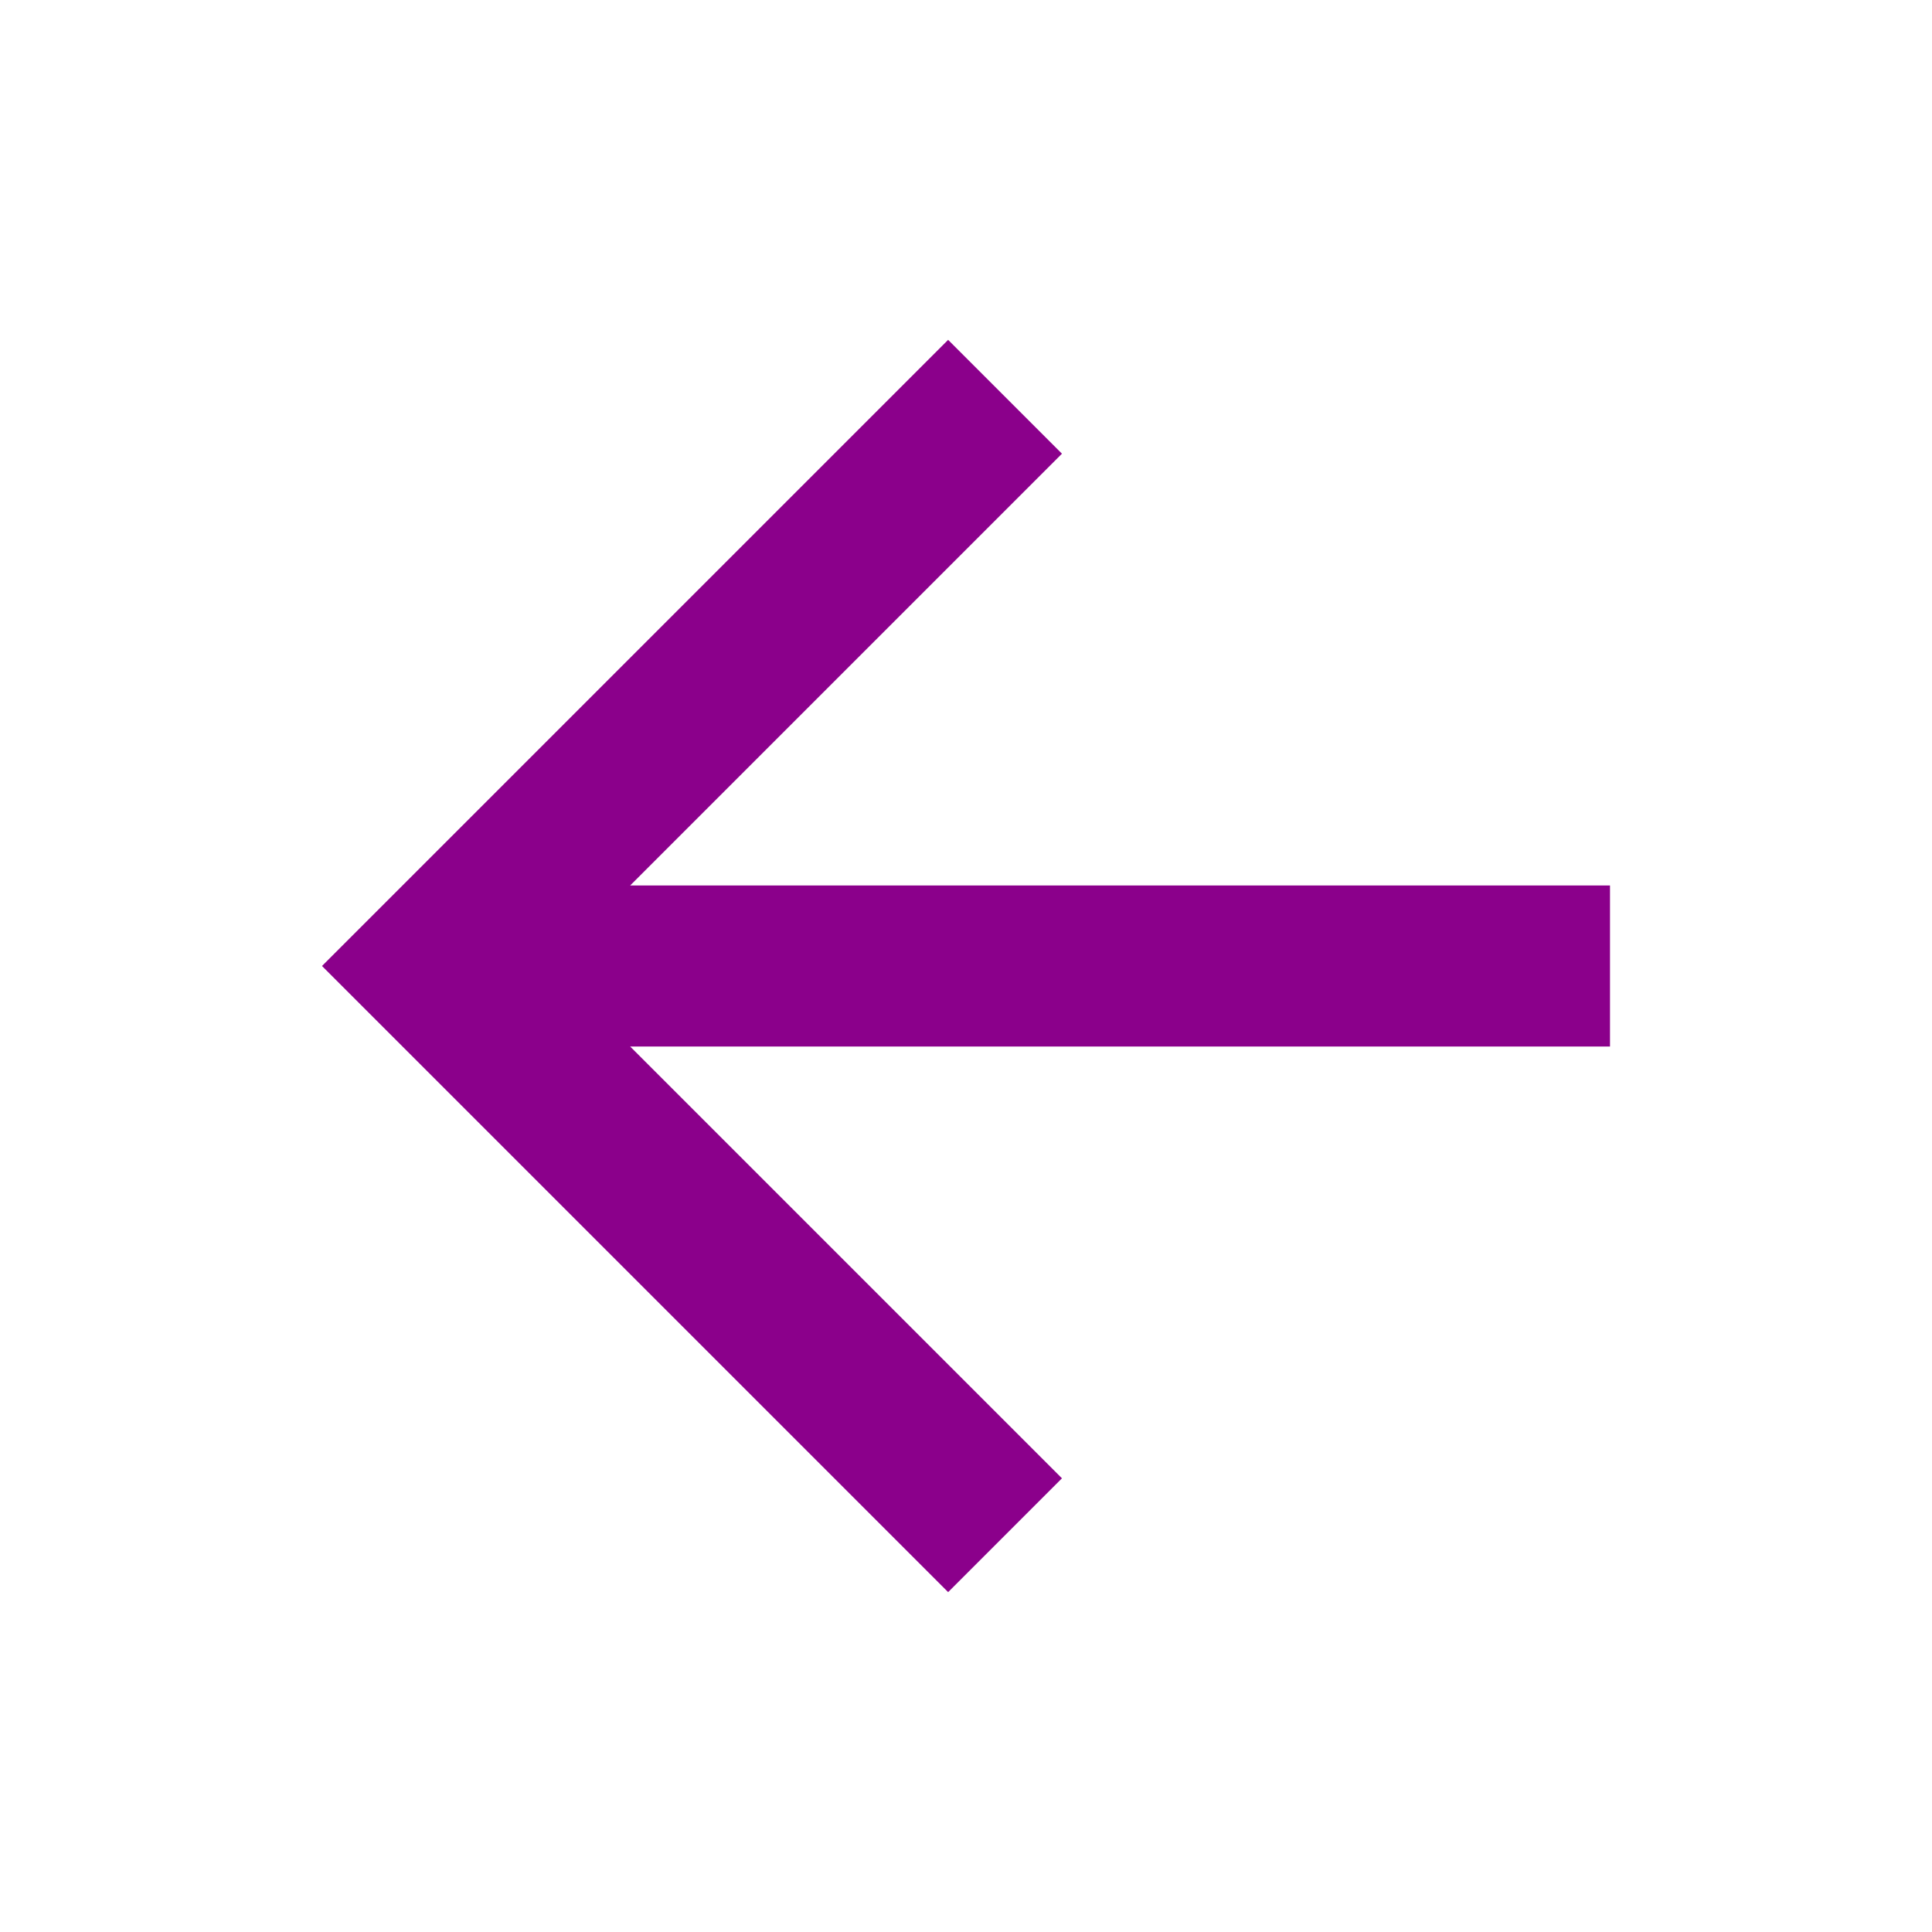 <svg width="24" height="24" viewBox="0 0 24 24" fill="none" xmlns="http://www.w3.org/2000/svg">
<g clip-path="url(#clip0_413_349)">
<path d="M7.828 11H20V13H7.828L13.192 18.364L11.778 19.778L4 12L11.778 4.222L13.192 5.636L7.828 11Z" fill="#8B008B"/>
</g>
<defs>
<clipPath id="clip0_413_349">
<rect width="24" height="24" fill="white"/>
</clipPath>
</defs>
</svg>
